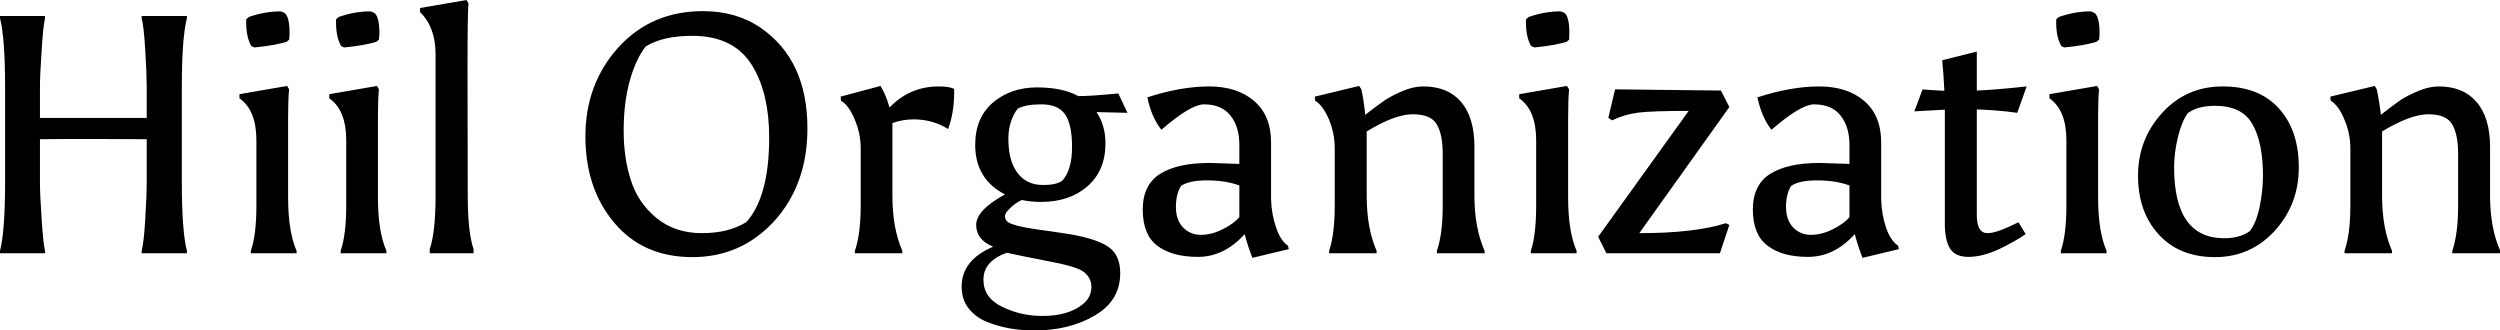 <svg data-v-423bf9ae="" xmlns="http://www.w3.org/2000/svg" viewBox="0 0 453.934 60" class="font"><!----><!----><!----><g data-v-423bf9ae="" id="5744a0b7-ffcf-49b7-9858-269ab7a2172d" fill="black" transform="matrix(4.396,0,0,4.396,-6.637,-12.44)"><path d="M7.57 10.36L7.57 8.58L5.36 8.57L5.36 8.57Q3.98 8.57 3.16 8.58L3.16 8.58L3.16 10.36L3.16 10.36Q3.16 10.88 3.23 11.87L3.23 11.87L3.23 11.87Q3.29 12.87 3.37 13.19L3.37 13.19L3.37 13.29L1.51 13.29L1.51 13.19L1.51 13.19Q1.72 12.38 1.72 10.35L1.72 10.35L1.72 6.43L1.72 6.43Q1.72 4.40 1.51 3.58L1.51 3.58L1.51 3.49L3.37 3.49L3.37 3.58L3.37 3.58Q3.29 3.91 3.23 4.91L3.23 4.91L3.23 4.91Q3.16 5.91 3.16 6.43L3.16 6.43L3.16 7.70L7.57 7.70L7.57 6.43L7.57 6.43Q7.57 5.91 7.51 4.91L7.51 4.91L7.51 4.91Q7.45 3.91 7.36 3.58L7.36 3.58L7.36 3.49L9.23 3.49L9.23 3.58L9.23 3.58Q9.02 4.40 9.02 6.43L9.02 6.43L9.02 10.35L9.02 10.35Q9.02 12.38 9.23 13.19L9.23 13.19L9.23 13.29L7.36 13.29L7.36 13.19L7.36 13.19Q7.45 12.87 7.51 11.87L7.51 11.87L7.51 11.87Q7.57 10.88 7.57 10.36L7.57 10.36ZM12.10 11.34L12.10 11.34L12.10 8.62L12.10 8.62Q12.10 7.38 11.40 6.89L11.40 6.89L11.40 6.72L13.37 6.38L13.45 6.52L13.45 6.52Q13.41 6.93 13.41 7.69L13.41 7.69L13.41 10.99L13.41 10.99Q13.41 12.39 13.76 13.19L13.76 13.19L13.76 13.29L11.87 13.29L11.87 13.19L11.87 13.19Q12.10 12.53 12.10 11.34ZM13.27 3.37L13.27 3.37L13.27 3.37Q13.47 3.54 13.47 4.19L13.47 4.19L13.47 4.19Q13.47 4.34 13.45 4.47L13.45 4.47L13.34 4.56L13.34 4.56Q12.78 4.72 12.01 4.79L12.01 4.79L11.89 4.73L11.89 4.73Q11.68 4.37 11.68 3.77L11.68 3.77L11.68 3.77Q11.68 3.70 11.68 3.63L11.68 3.63L11.79 3.53L11.79 3.53Q12.46 3.30 13.08 3.30L13.08 3.30L13.08 3.30Q13.15 3.30 13.27 3.37ZM15.81 11.34L15.81 11.34L15.81 8.62L15.81 8.62Q15.81 7.38 15.11 6.89L15.11 6.89L15.11 6.72L17.08 6.38L17.16 6.52L17.16 6.52Q17.12 6.93 17.12 7.69L17.12 7.69L17.12 10.99L17.12 10.99Q17.12 12.39 17.47 13.19L17.47 13.19L17.47 13.29L15.58 13.29L15.58 13.19L15.58 13.19Q15.81 12.53 15.81 11.34ZM16.98 3.37L16.98 3.37L16.98 3.37Q17.18 3.54 17.18 4.19L17.18 4.19L17.18 4.19Q17.18 4.34 17.16 4.47L17.16 4.47L17.05 4.56L17.05 4.56Q16.49 4.72 15.72 4.79L15.72 4.79L15.60 4.73L15.60 4.73Q15.39 4.37 15.39 3.77L15.39 3.77L15.39 3.77Q15.39 3.70 15.39 3.63L15.39 3.63L15.50 3.53L15.50 3.53Q16.17 3.30 16.79 3.30L16.79 3.30L16.79 3.30Q16.86 3.30 16.98 3.37ZM21.07 13.12L21.07 13.29L19.26 13.29L19.26 13.12L19.26 13.12Q19.50 12.42 19.50 10.91L19.50 10.91L19.50 5.07L19.50 5.07Q19.50 3.95 18.86 3.33L18.86 3.33L18.86 3.16L20.78 2.83L20.86 2.97L20.86 2.97Q20.82 3.37 20.82 5.66L20.82 5.66L20.83 10.91L20.83 10.91Q20.83 12.42 21.07 13.12L21.07 13.12ZM30.11 13.45L30.11 13.45L30.11 13.45Q28.08 13.45 26.89 12.04L26.89 12.04L26.89 12.04Q25.69 10.63 25.69 8.46L25.69 8.46L25.69 8.46Q25.69 6.30 27.05 4.79L27.05 4.79L27.05 4.79Q28.41 3.29 30.55 3.29L30.55 3.29L30.55 3.29Q31.93 3.29 32.93 3.98L32.93 3.98L32.93 3.98Q34.86 5.31 34.86 8.13L34.86 8.13L34.86 8.13Q34.86 10.44 33.50 11.95L33.50 11.95L33.50 11.95Q32.13 13.45 30.11 13.45ZM33.28 8.51L33.28 8.51L33.28 8.51Q33.28 6.72 32.61 5.59L32.61 5.59L32.61 5.59Q31.86 4.31 30.11 4.31L30.11 4.31L30.11 4.31Q28.88 4.31 28.18 4.75L28.18 4.75L28.18 4.75Q27.78 5.25 27.52 6.17L27.52 6.17L27.52 6.17Q27.27 7.08 27.27 8.22L27.27 8.22L27.27 8.22Q27.27 9.37 27.57 10.28L27.57 10.28L27.57 10.28Q27.86 11.20 28.62 11.83L28.62 11.83L28.62 11.83Q29.39 12.46 30.50 12.46L30.50 12.46L30.50 12.46Q31.61 12.46 32.34 12.00L32.34 12.00L32.34 12.00Q33.28 10.95 33.28 8.51ZM40.28 6.40L40.28 6.40L40.28 6.40Q40.71 6.40 40.92 6.50L40.92 6.50L40.92 6.50Q40.92 6.58 40.92 6.66L40.92 6.66L40.92 6.66Q40.92 7.49 40.67 8.16L40.67 8.16L40.67 8.16Q40.04 7.76 39.24 7.76L39.24 7.76L39.24 7.76Q38.81 7.76 38.37 7.91L38.37 7.91L38.37 10.91L38.37 10.91Q38.37 12.26 38.78 13.19L38.78 13.19L38.78 13.29L36.82 13.29L36.82 13.19L36.82 13.19Q37.06 12.49 37.06 11.33L37.06 11.33L37.06 8.95L37.06 8.95Q37.06 8.34 36.81 7.76L36.81 7.76L36.81 7.76Q36.57 7.18 36.25 6.99L36.25 6.99L36.23 6.82L37.88 6.38L37.88 6.38Q38.11 6.76 38.25 7.27L38.25 7.27L38.25 7.27Q39.09 6.40 40.28 6.40ZM43.71 11.09L43.71 11.09Q43.41 11.24 43.22 11.44L43.22 11.44L43.22 11.44Q43.02 11.63 43.02 11.75L43.02 11.75L43.02 11.75Q43.02 11.87 43.08 11.94L43.08 11.94L43.08 11.94Q43.13 12.01 43.27 12.07L43.27 12.07L43.27 12.07Q43.41 12.12 43.55 12.16L43.55 12.16L43.55 12.16Q43.69 12.19 43.94 12.24L43.94 12.24L43.94 12.24Q44.18 12.28 44.37 12.31L44.37 12.31L44.37 12.31Q44.56 12.33 44.88 12.38L44.88 12.38L44.88 12.38Q45.21 12.43 45.42 12.46L45.42 12.46L45.42 12.46Q46.66 12.64 47.22 12.98L47.22 12.98L47.22 12.98Q47.78 13.31 47.78 14.11L47.78 14.11L47.78 14.11Q47.78 15.25 46.73 15.86L46.73 15.86L46.73 15.86Q45.68 16.48 44.23 16.48L44.23 16.48L44.23 16.48Q43.18 16.48 42.31 16.14L42.31 16.14L42.31 16.14Q41.82 15.95 41.52 15.57L41.52 15.57L41.52 15.57Q41.23 15.20 41.23 14.67L41.23 14.67L41.23 14.67Q41.23 13.57 42.53 13.02L42.53 13.02L42.53 13.02Q41.83 12.73 41.83 12.12L41.83 12.12L41.83 12.12Q41.83 11.51 43.02 10.86L43.02 10.86L43.02 10.86Q41.79 10.23 41.79 8.81L41.79 8.81L41.79 8.81Q41.79 7.69 42.53 7.06L42.53 7.06L42.53 7.06Q43.27 6.44 44.34 6.44L44.34 6.44L44.34 6.44Q45.40 6.44 46.05 6.80L46.05 6.80L46.05 6.80Q46.55 6.80 47.70 6.69L47.70 6.69L48.08 7.49L46.80 7.46L46.80 7.46Q47.17 8.01 47.17 8.75L47.17 8.75L47.17 8.75Q47.17 9.88 46.42 10.53L46.42 10.53L46.42 10.53Q45.68 11.17 44.51 11.17L44.51 11.17L44.51 11.17Q44.09 11.17 43.71 11.09L43.71 11.09ZM43.09 13.27L43.09 13.27L43.09 13.27Q42.13 13.62 42.13 14.38L42.13 14.38L42.13 14.38Q42.13 15.13 42.90 15.50L42.90 15.50L42.90 15.50Q43.67 15.88 44.56 15.88L44.56 15.88L44.56 15.88Q45.65 15.88 46.24 15.39L46.24 15.39L46.24 15.39Q46.59 15.11 46.59 14.67L46.59 14.67L46.59 14.67Q46.59 14.31 46.27 14.06L46.27 14.06L46.27 14.06Q45.99 13.83 44.66 13.59L44.66 13.59L44.66 13.59Q44.38 13.54 43.81 13.42L43.81 13.42L43.81 13.42Q43.25 13.30 43.09 13.27ZM43.37 9.69L43.37 9.69L43.37 9.69Q43.74 10.47 44.59 10.47L44.59 10.47L44.59 10.47Q45.18 10.47 45.40 10.28L45.40 10.28L45.40 10.28Q45.79 9.83 45.79 8.90L45.79 8.90L45.79 8.90Q45.79 7.97 45.50 7.55L45.50 7.55L45.50 7.55Q45.21 7.14 44.53 7.14L44.53 7.14L44.53 7.14Q43.86 7.14 43.54 7.32L43.54 7.32L43.54 7.32Q43.16 7.84 43.16 8.55L43.16 8.55L43.16 8.55Q43.16 9.25 43.37 9.69ZM52.70 11.80L52.70 10.49L52.70 10.49Q52.12 10.28 51.37 10.28L51.37 10.28L51.37 10.28Q50.62 10.28 50.29 10.51L50.29 10.51L50.29 10.51Q50.08 10.84 50.08 11.38L50.08 11.38L50.08 11.38Q50.08 11.91 50.37 12.22L50.37 12.22L50.37 12.22Q50.67 12.53 51.11 12.53L51.11 12.53L51.11 12.53Q51.55 12.53 52.01 12.30L52.01 12.30L52.01 12.30Q52.47 12.07 52.70 11.80L52.70 11.80ZM52.92 12.50L52.92 12.50L52.92 12.50Q52.07 13.44 50.99 13.44L50.99 13.44L50.99 13.44Q49.92 13.44 49.31 12.98L49.31 12.98L49.31 12.98Q48.71 12.52 48.71 11.49L48.71 11.49L48.71 11.49Q48.71 10.46 49.43 10.01L49.43 10.01L49.43 10.01Q50.15 9.56 51.46 9.56L51.46 9.56L52.70 9.60L52.70 8.81L52.70 8.81Q52.70 8.06 52.33 7.60L52.33 7.60L52.33 7.60Q51.97 7.14 51.23 7.14L51.23 7.14L51.23 7.14Q50.68 7.15 49.48 8.19L49.48 8.19L49.48 8.19Q49.07 7.67 48.90 6.85L48.90 6.85L48.90 6.85Q50.29 6.40 51.45 6.40L51.45 6.40L51.45 6.40Q52.61 6.40 53.31 7.00L53.31 7.00L53.31 7.00Q54.01 7.60 54.01 8.71L54.01 8.71L54.01 11.06L54.01 11.06Q54.03 11.69 54.22 12.23L54.22 12.23L54.22 12.23Q54.40 12.77 54.71 12.98L54.71 12.98L54.74 13.12L53.24 13.48L53.24 13.48Q53.06 13.03 52.92 12.50ZM60.30 6.40L60.30 6.40L60.30 6.40Q61.31 6.40 61.86 7.04L61.86 7.04L61.86 7.04Q62.41 7.69 62.41 8.89L62.41 8.89L62.41 10.91L62.41 10.91Q62.41 12.24 62.83 13.19L62.83 13.19L62.83 13.29L60.86 13.29L60.86 13.19L60.86 13.19Q61.10 12.49 61.10 11.33L61.10 11.33L61.10 9.18L61.10 9.18Q61.10 8.37 60.85 7.96L60.85 7.96L60.85 7.96Q60.61 7.55 59.86 7.55L59.86 7.55L59.86 7.55Q59.12 7.55 57.96 8.26L57.96 8.26L57.96 10.91L57.96 10.91Q57.96 12.26 58.37 13.19L58.37 13.19L58.37 13.29L56.41 13.29L56.41 13.19L56.41 13.19Q56.64 12.49 56.64 11.33L56.64 11.33L56.64 8.95L56.64 8.95Q56.64 8.34 56.40 7.76L56.40 7.76L56.40 7.76Q56.15 7.18 55.83 6.99L55.83 6.99L55.82 6.82L57.65 6.38L57.74 6.52L57.74 6.52Q57.85 7.04 57.90 7.57L57.90 7.57L57.90 7.57Q58.42 7.17 58.71 6.97L58.71 6.97L58.71 6.97Q59.00 6.78 59.44 6.59L59.44 6.59L59.44 6.59Q59.89 6.40 60.30 6.40ZM64.96 11.34L64.96 11.34L64.96 8.62L64.96 8.62Q64.96 7.38 64.26 6.89L64.26 6.89L64.26 6.72L66.23 6.38L66.32 6.52L66.32 6.52Q66.28 6.93 66.28 7.69L66.28 7.69L66.28 10.99L66.28 10.99Q66.28 12.39 66.63 13.19L66.63 13.19L66.63 13.29L64.74 13.29L64.74 13.19L64.74 13.19Q64.96 12.53 64.96 11.34ZM66.14 3.37L66.14 3.37L66.14 3.37Q66.33 3.54 66.33 4.19L66.33 4.19L66.33 4.19Q66.33 4.34 66.32 4.47L66.32 4.47L66.21 4.56L66.21 4.56Q65.65 4.72 64.88 4.79L64.88 4.79L64.75 4.73L64.75 4.73Q64.54 4.37 64.54 3.77L64.54 3.77L64.54 3.77Q64.54 3.70 64.54 3.63L64.54 3.63L64.65 3.53L64.65 3.53Q65.32 3.30 65.94 3.30L65.94 3.30L65.94 3.30Q66.01 3.30 66.14 3.37ZM72.59 6.57L72.94 7.25L69.22 12.46L69.22 12.46Q71.51 12.46 72.79 12.05L72.79 12.05L72.94 12.12L72.55 13.29L67.86 13.29L67.52 12.61L71.26 7.41L71.26 7.41Q69.79 7.41 69.19 7.48L69.19 7.48L69.19 7.48Q68.59 7.56 68.10 7.80L68.10 7.80L67.94 7.70L68.22 6.52L72.59 6.57ZM77.90 11.80L77.90 10.49L77.90 10.49Q77.32 10.28 76.57 10.28L76.57 10.28L76.57 10.28Q75.82 10.28 75.49 10.51L75.49 10.51L75.49 10.51Q75.28 10.84 75.28 11.38L75.28 11.38L75.28 11.38Q75.28 11.91 75.57 12.22L75.57 12.22L75.57 12.22Q75.87 12.53 76.31 12.53L76.31 12.53L76.31 12.53Q76.75 12.53 77.21 12.30L77.21 12.30L77.21 12.30Q77.67 12.07 77.90 11.80L77.90 11.80ZM78.12 12.50L78.12 12.50L78.12 12.50Q77.27 13.44 76.19 13.44L76.19 13.44L76.19 13.44Q75.12 13.44 74.52 12.98L74.52 12.98L74.52 12.98Q73.91 12.52 73.91 11.49L73.91 11.49L73.91 11.49Q73.91 10.46 74.63 10.01L74.63 10.01L74.63 10.01Q75.35 9.56 76.66 9.56L76.66 9.56L77.90 9.60L77.90 8.81L77.90 8.81Q77.90 8.06 77.53 7.60L77.53 7.60L77.53 7.60Q77.17 7.14 76.43 7.14L76.43 7.14L76.43 7.14Q75.88 7.15 74.68 8.19L74.68 8.19L74.68 8.19Q74.27 7.67 74.10 6.85L74.10 6.85L74.10 6.85Q75.49 6.40 76.65 6.40L76.65 6.40L76.65 6.40Q77.81 6.40 78.51 7.00L78.51 7.00L78.51 7.00Q79.21 7.60 79.21 8.71L79.21 8.71L79.21 11.06L79.21 11.06Q79.23 11.69 79.41 12.23L79.41 12.23L79.41 12.23Q79.60 12.77 79.91 12.98L79.91 12.98L79.94 13.12L78.44 13.48L78.44 13.48Q78.26 13.03 78.12 12.50ZM83.16 7.35L83.16 11.72L83.16 11.72Q83.16 12.46 83.61 12.46L83.61 12.46L83.61 12.46Q83.99 12.46 84.88 12.01L84.88 12.01L85.18 12.50L85.18 12.50Q84.73 12.81 84.06 13.13L84.06 13.13L84.06 13.13Q83.38 13.44 82.82 13.44L82.82 13.44L82.82 13.44Q82.26 13.44 82.05 13.09L82.05 13.09L82.05 13.09Q81.84 12.74 81.84 12.08L81.84 12.08L81.84 7.36L80.58 7.43L80.92 6.52L80.92 6.52Q81.17 6.55 81.82 6.58L81.82 6.58L81.82 6.58Q81.79 5.88 81.73 5.32L81.73 5.32L83.16 4.96L83.16 6.57L83.16 6.57Q83.92 6.54 85.22 6.40L85.22 6.40L84.83 7.49L84.83 7.49Q84.07 7.38 83.16 7.35L83.16 7.35ZM86.86 11.34L86.86 11.34L86.86 8.62L86.86 8.62Q86.86 7.38 86.16 6.89L86.16 6.89L86.16 6.72L88.13 6.38L88.21 6.52L88.21 6.52Q88.17 6.93 88.17 7.69L88.17 7.69L88.17 10.99L88.17 10.99Q88.17 12.39 88.52 13.19L88.52 13.19L88.52 13.29L86.63 13.29L86.63 13.19L86.63 13.19Q86.86 12.53 86.86 11.34ZM88.03 3.37L88.03 3.37L88.03 3.37Q88.23 3.54 88.23 4.19L88.23 4.19L88.23 4.19Q88.23 4.34 88.21 4.47L88.21 4.47L88.10 4.56L88.10 4.56Q87.54 4.72 86.77 4.79L86.77 4.79L86.65 4.73L86.65 4.73Q86.44 4.37 86.44 3.77L86.44 3.77L86.44 3.77Q86.44 3.70 86.44 3.63L86.44 3.63L86.55 3.53L86.55 3.53Q87.22 3.30 87.84 3.30L87.84 3.30L87.84 3.30Q87.91 3.30 88.03 3.37ZM93.00 13.45L93.00 13.45L93.00 13.45Q91.53 13.45 90.68 12.52L90.68 12.52L90.68 12.52Q89.82 11.59 89.82 10.09L89.82 10.09L89.82 10.09Q89.82 8.58 90.82 7.49L90.82 7.49L90.82 7.49Q91.81 6.40 93.32 6.40L93.32 6.40L93.32 6.40Q94.82 6.40 95.64 7.31L95.64 7.31L95.64 7.31Q96.46 8.22 96.46 9.74L96.46 9.74L96.46 9.74Q96.46 11.27 95.47 12.36L95.47 12.36L95.47 12.36Q94.47 13.45 93.00 13.45ZM94.98 10.09L94.98 10.09L94.98 10.09Q94.98 8.71 94.54 7.95L94.54 7.95L94.54 7.95Q94.11 7.20 93.00 7.20L93.00 7.20L93.00 7.20Q92.29 7.20 91.88 7.50L91.88 7.50L91.88 7.50Q91.63 7.83 91.47 8.48L91.47 8.48L91.47 8.48Q91.31 9.14 91.31 9.74L91.31 9.74L91.31 9.74Q91.31 12.67 93.38 12.67L93.38 12.67L93.38 12.67Q94.02 12.67 94.43 12.38L94.43 12.38L94.43 12.38Q94.70 12.05 94.84 11.38L94.84 11.38L94.84 11.38Q94.98 10.71 94.98 10.09ZM102.24 6.40L102.24 6.40L102.24 6.40Q103.25 6.40 103.80 7.04L103.80 7.04L103.80 7.04Q104.36 7.69 104.36 8.89L104.36 8.89L104.36 10.91L104.36 10.91Q104.36 12.24 104.78 13.19L104.78 13.19L104.78 13.29L102.80 13.29L102.80 13.19L102.80 13.19Q103.04 12.49 103.04 11.33L103.04 11.33L103.04 9.18L103.04 9.18Q103.04 8.37 102.79 7.96L102.79 7.96L102.79 7.96Q102.55 7.55 101.81 7.55L101.81 7.55L101.81 7.55Q101.07 7.55 99.90 8.26L99.90 8.26L99.90 10.91L99.90 10.91Q99.90 12.26 100.31 13.19L100.31 13.19L100.31 13.29L98.35 13.29L98.35 13.19L98.35 13.19Q98.59 12.49 98.59 11.33L98.59 11.33L98.59 8.95L98.59 8.95Q98.59 8.34 98.34 7.76L98.34 7.76L98.34 7.76Q98.10 7.18 97.78 6.99L97.78 6.99L97.76 6.82L99.60 6.38L99.68 6.52L99.68 6.52Q99.79 7.04 99.85 7.57L99.85 7.57L99.85 7.57Q100.37 7.17 100.65 6.97L100.65 6.97L100.65 6.97Q100.94 6.78 101.39 6.59L101.39 6.59L101.39 6.59Q101.84 6.40 102.24 6.40Z"></path></g><!----><!----></svg>